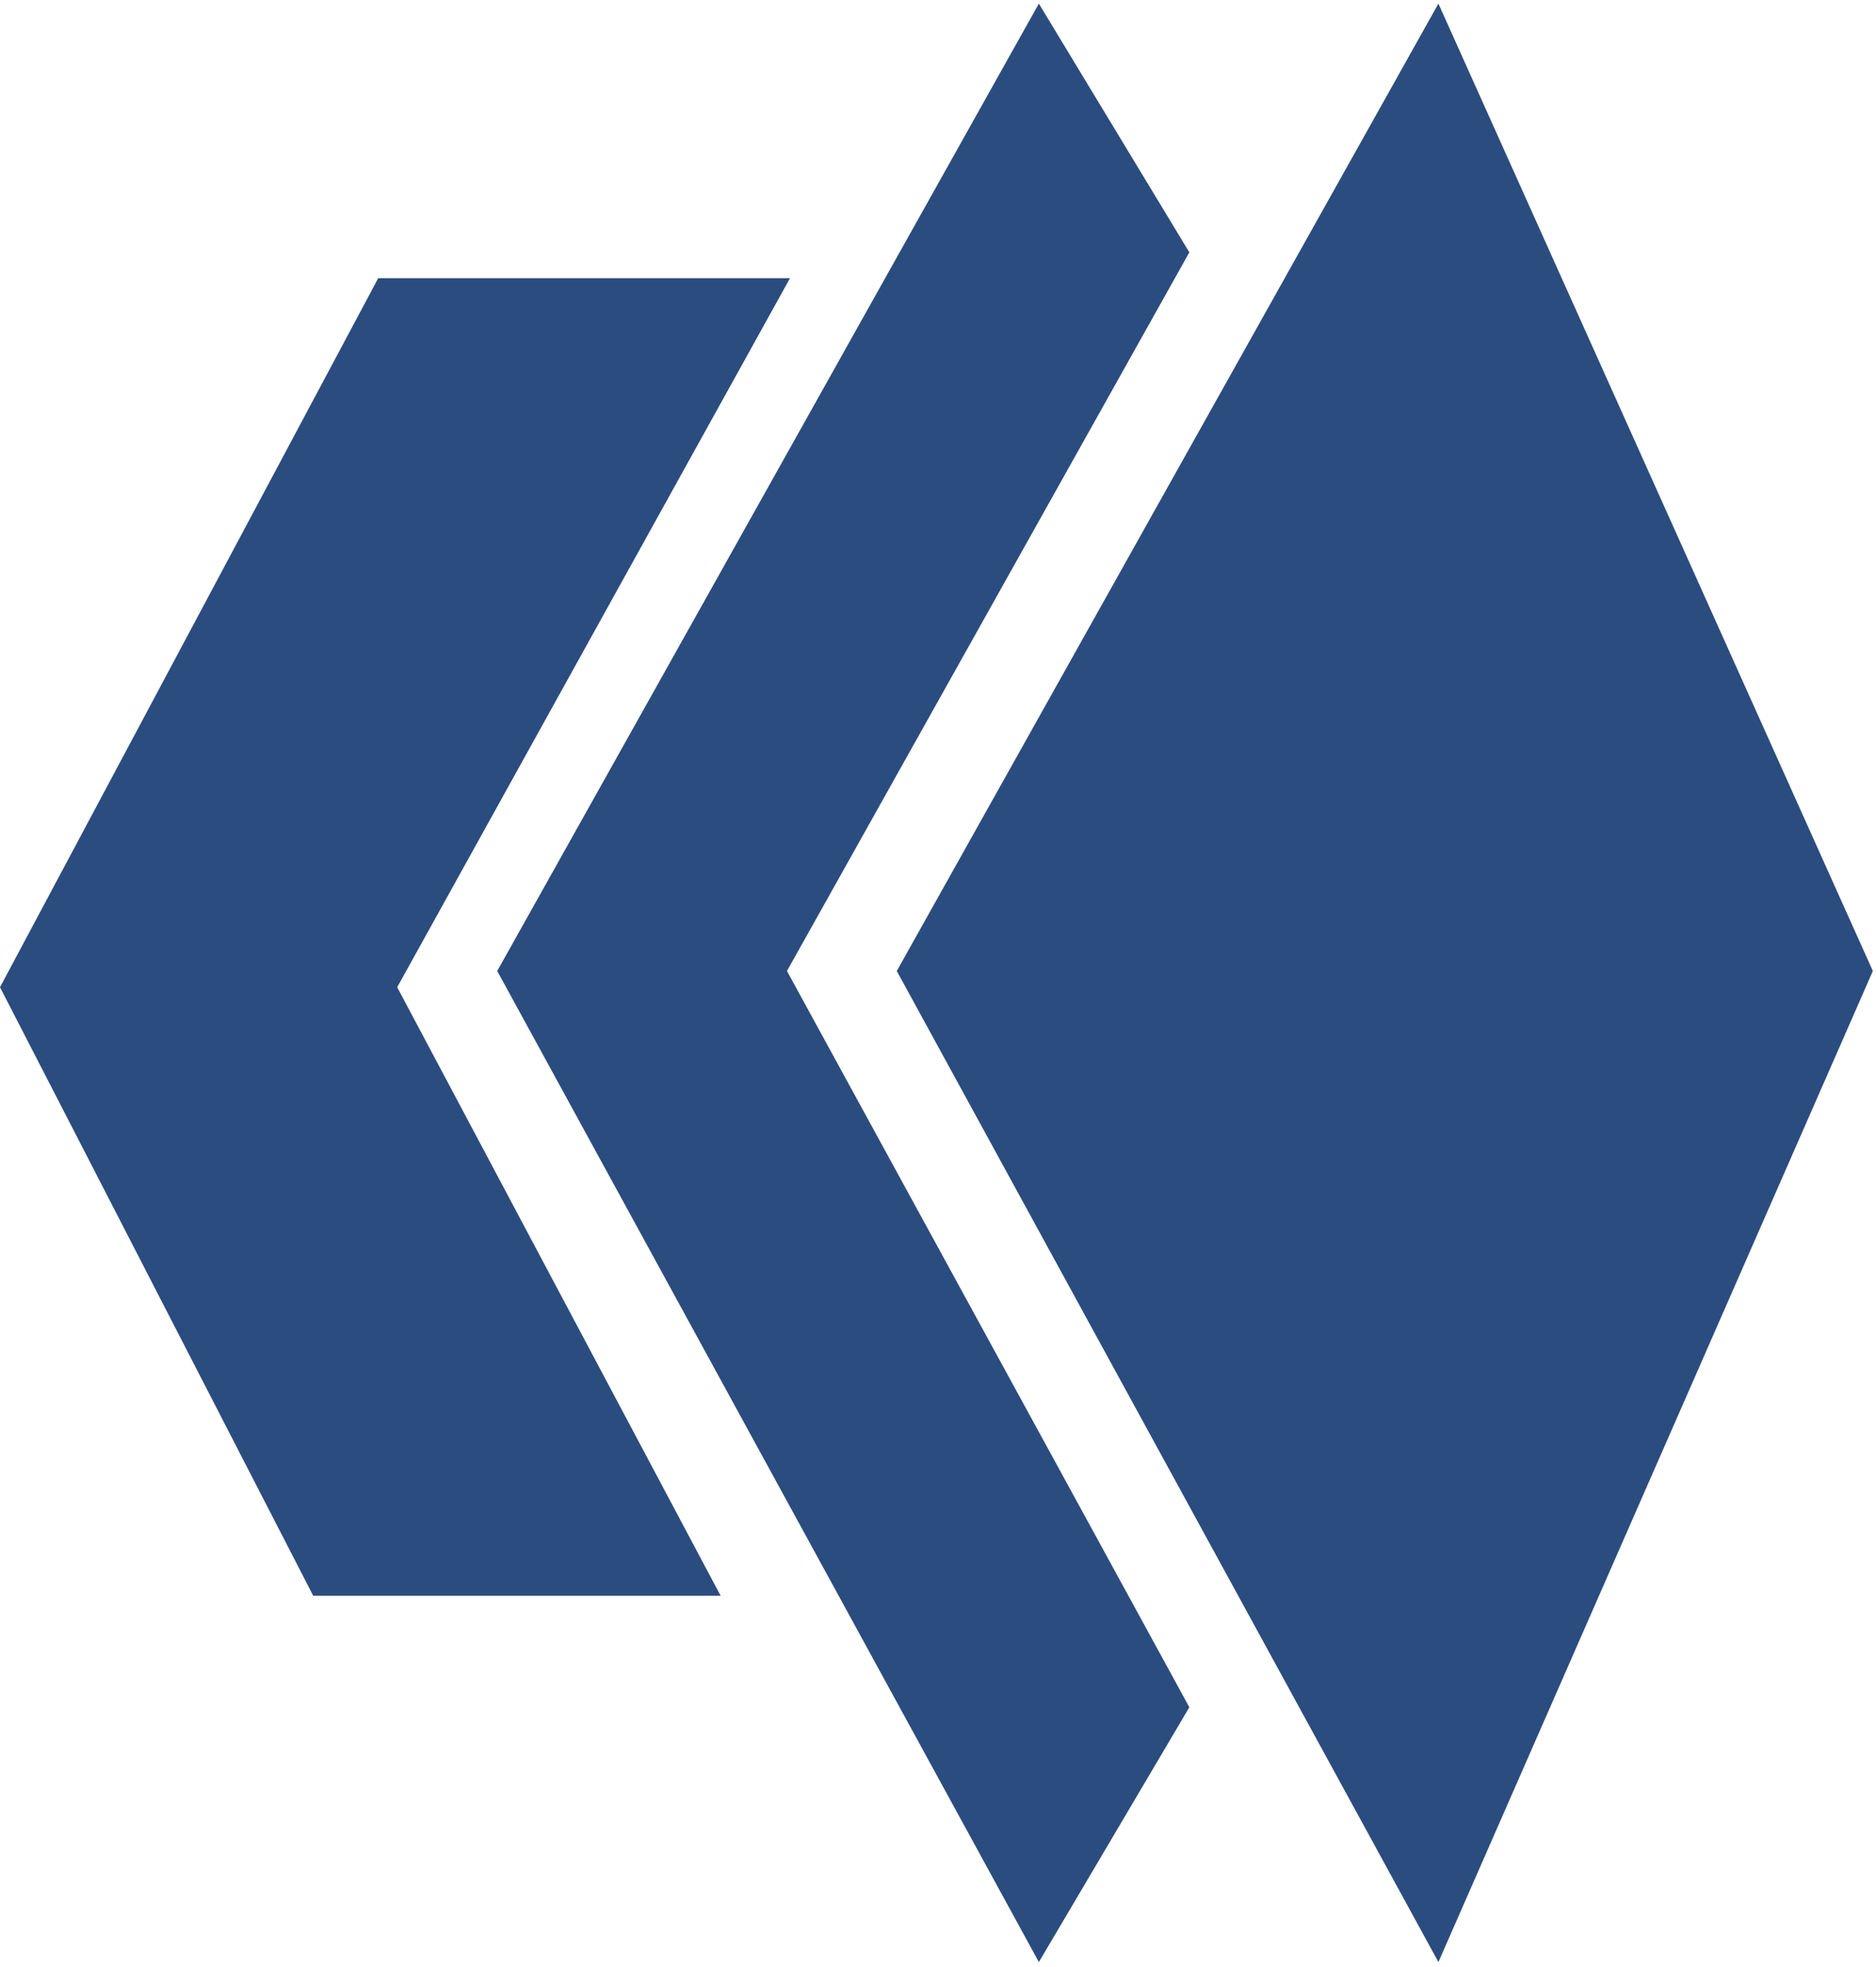 <svg width="207" height="217" viewBox="0 0 207 217" fill="none" xmlns="http://www.w3.org/2000/svg">
<path d="M43.827 108.921L87.171 30.691L41.734 30.691L0 108.921L34.562 176.063L79.517 176.063L43.827 108.921Z" fill="#2B4C7E"/>
<path fill-rule="evenodd" clip-rule="evenodd" d="M131.233 188.362L86.834 107.13L131.233 27.841L114.629 0.4L54.863 107.13L114.629 216.476L131.233 188.362Z" fill="#2B4C7E"/>
<path d="M206.652 107.13L158.716 0.4L98.951 107.13L158.716 216.476L206.652 107.13Z" fill="#2B4C7E"/>
</svg>
